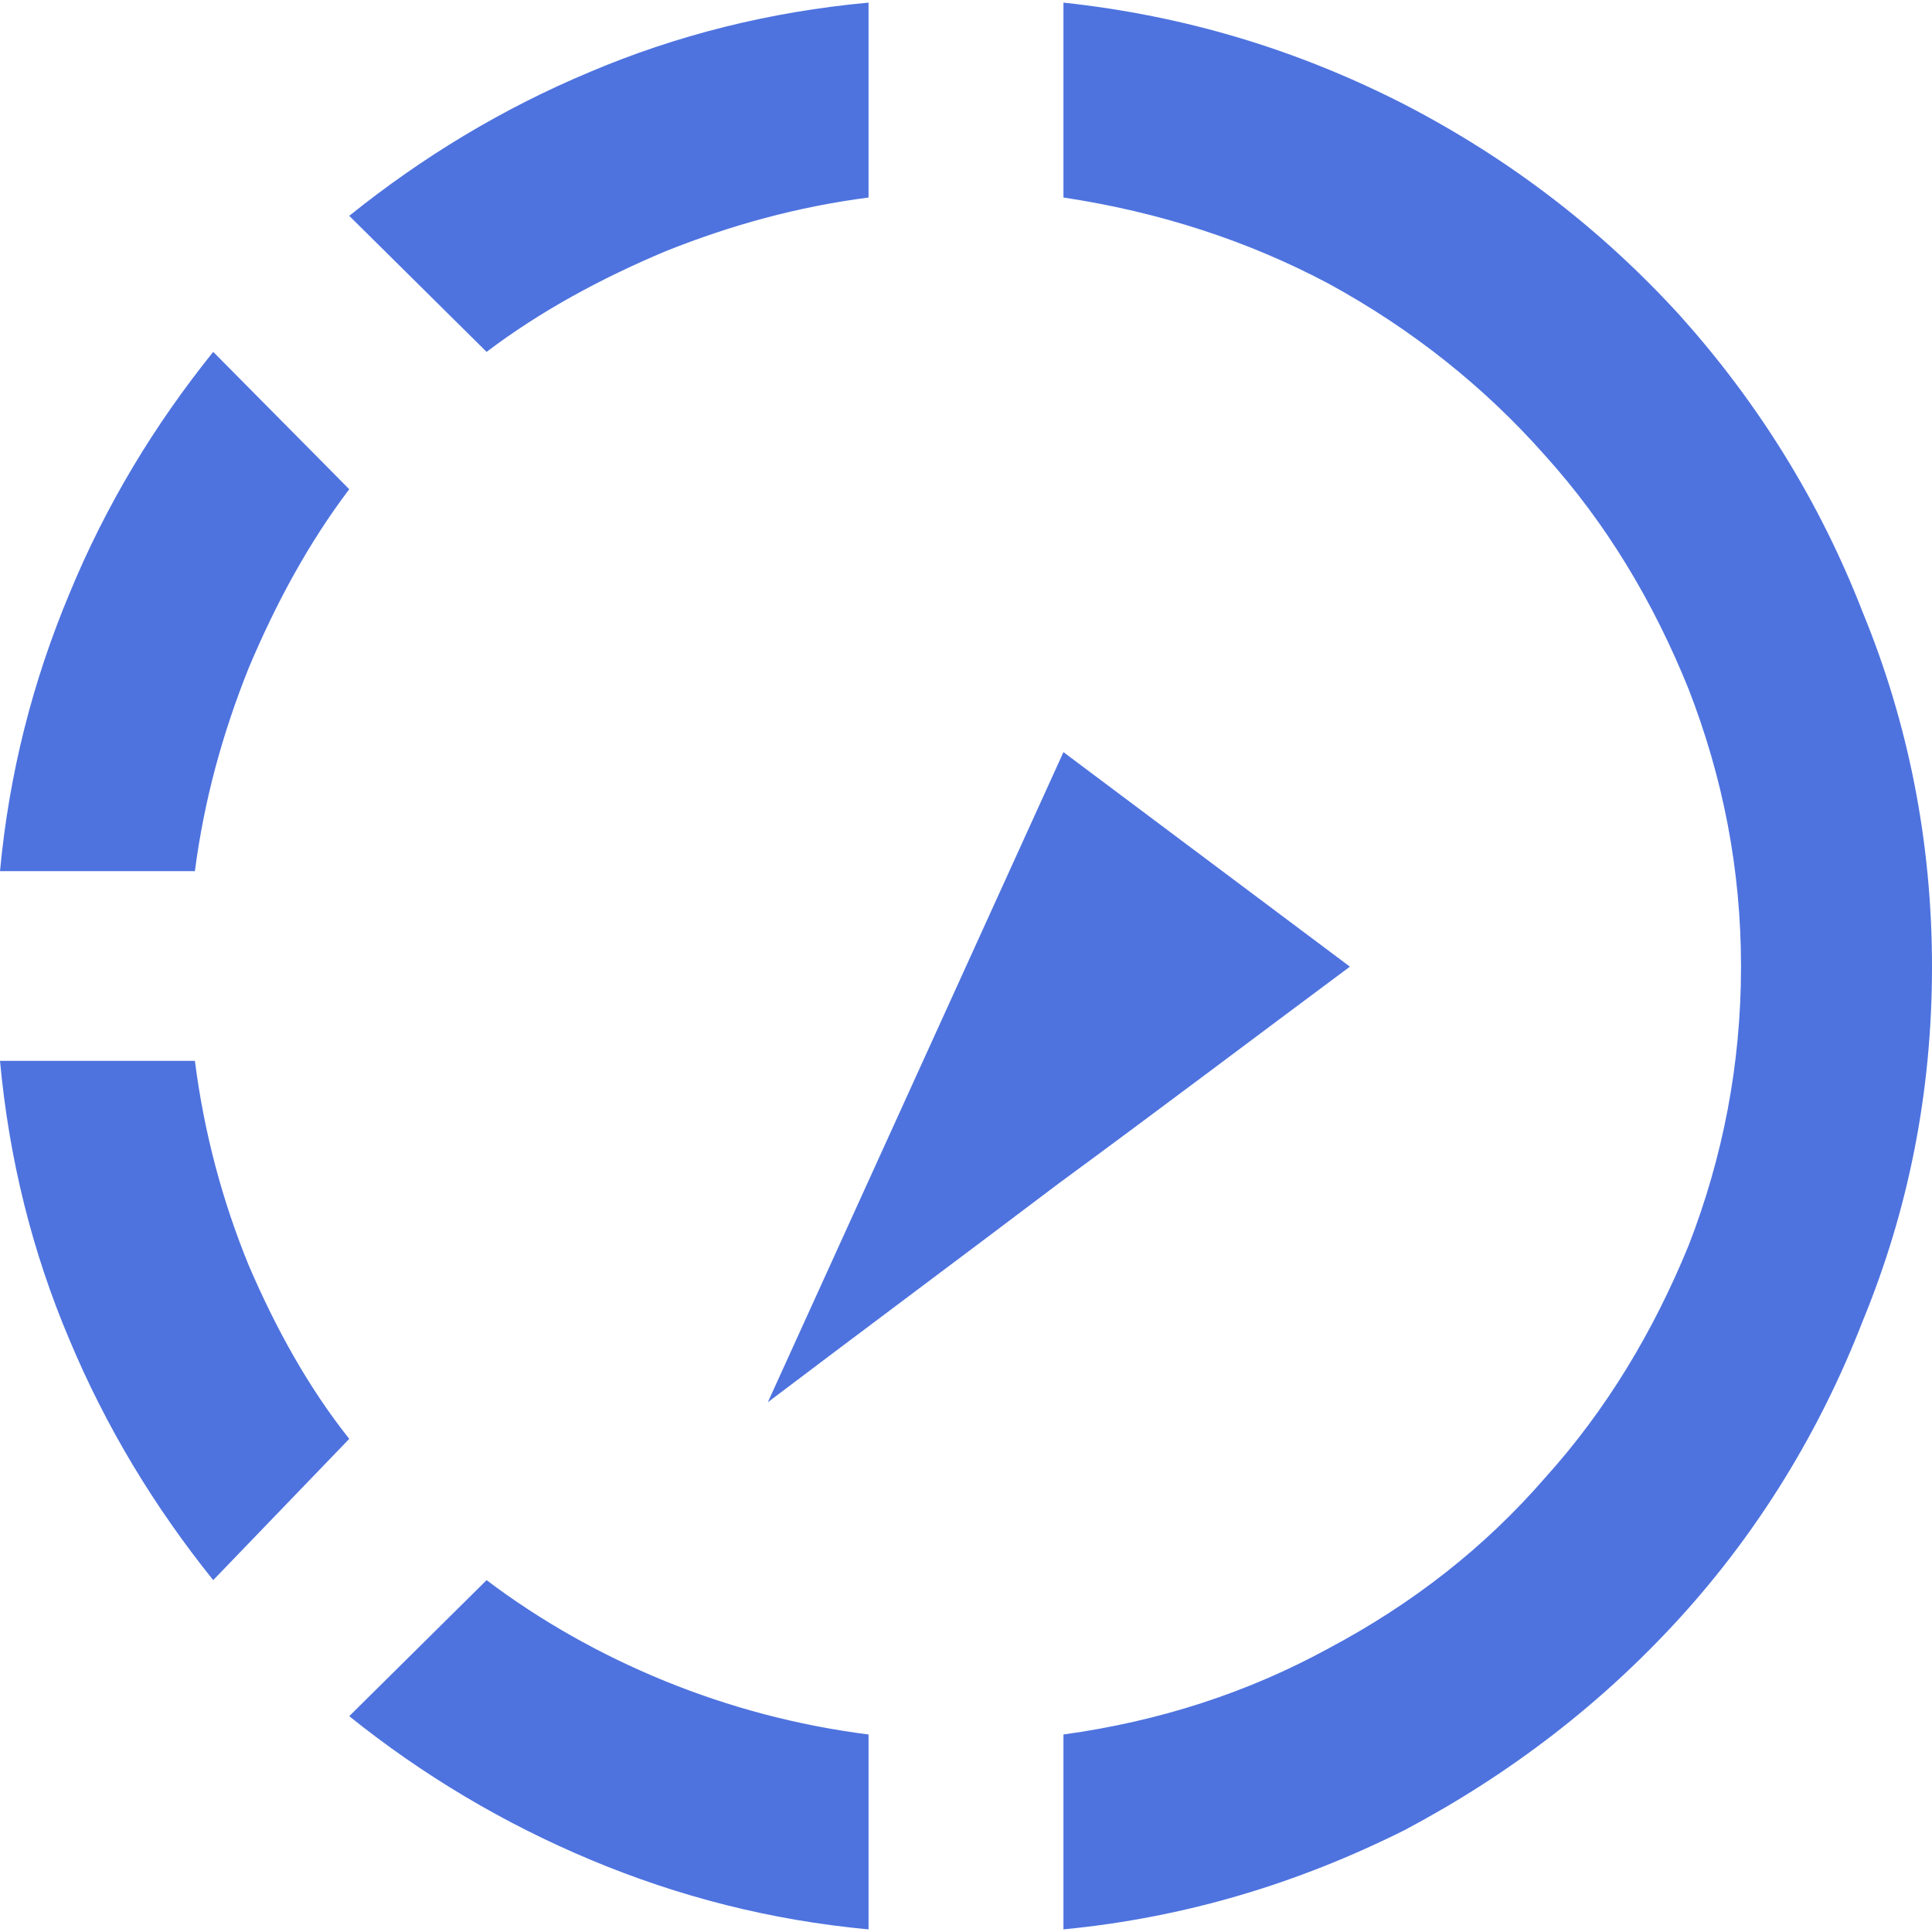 <?xml version="1.0" encoding="UTF-8"?>
<!DOCTYPE svg PUBLIC "-//W3C//DTD SVG 1.0//EN" "http://www.w3.org/TR/2001/REC-SVG-20010904/DTD/svg10.dtd">
<!-- Creator: CorelDRAW 2018 -->
<svg xmlns="http://www.w3.org/2000/svg" xml:space="preserve" width="124px" height="124px" version="1.0" style="shape-rendering:geometricPrecision; text-rendering:geometricPrecision; image-rendering:optimizeQuality; fill-rule:evenodd; clip-rule:evenodd"
viewBox="0 0 14.77 14.73"
 xmlns:xlink="http://www.w3.org/1999/xlink">
 <defs>
  <style type="text/css">
   <![CDATA[
    .fil0 {fill:#4E73DF;fill-rule:nonzero}
   ]]>
  </style>
 </defs>
 <g id="Layer_x0020_1">
  <path class="fil0" d="M14.77 7.37c0,0.96 -0.18,1.86 -0.53,2.71 -0.33,0.85 -0.8,1.61 -1.39,2.26 -0.6,0.66 -1.3,1.2 -2.11,1.63 -0.82,0.41 -1.68,0.67 -2.61,0.76l0 -1.49c0.73,-0.1 1.41,-0.32 2.03,-0.66 0.64,-0.34 1.19,-0.77 1.65,-1.3 0.47,-0.52 0.83,-1.12 1.1,-1.78 0.26,-0.67 0.4,-1.38 0.4,-2.13 0,-0.75 -0.14,-1.45 -0.4,-2.12 -0.27,-0.67 -0.63,-1.27 -1.1,-1.79 -0.46,-0.52 -1.01,-0.96 -1.65,-1.31 -0.62,-0.33 -1.3,-0.55 -2.03,-0.66l0 -1.49c0.93,0.1 1.79,0.36 2.61,0.78 0.81,0.42 1.51,0.96 2.11,1.62 0.59,0.66 1.06,1.41 1.39,2.26 0.35,0.85 0.53,1.76 0.53,2.71zm-12.1 5.73l1.05 -1.04c0.41,0.31 0.87,0.57 1.36,0.77 0.49,0.2 1.01,0.34 1.56,0.41l0 1.49c-0.75,-0.07 -1.45,-0.25 -2.12,-0.53 -0.67,-0.28 -1.29,-0.65 -1.85,-1.1zm-1.18 -5.01c0.07,0.55 0.21,1.07 0.41,1.56 0.21,0.49 0.46,0.94 0.77,1.33l-1.04 1.08c-0.45,-0.56 -0.82,-1.17 -1.1,-1.84 -0.28,-0.66 -0.46,-1.37 -0.53,-2.13l1.49 0zm1.18 -4.37c-0.31,0.41 -0.56,0.87 -0.77,1.37 -0.2,0.5 -0.34,1.01 -0.41,1.55l-1.49 0c0.07,-0.75 0.25,-1.45 0.53,-2.12 0.28,-0.68 0.65,-1.29 1.1,-1.85l1.04 1.05zm3.97 -2.23c-0.54,0.07 -1.05,0.21 -1.55,0.41 -0.5,0.21 -0.96,0.46 -1.37,0.77l-1.05 -1.04c0.56,-0.45 1.17,-0.82 1.84,-1.1 0.66,-0.28 1.37,-0.46 2.13,-0.53l0 1.49zm1.49 4.24l2.19 1.64c-0.74,0.55 -1.48,1.11 -2.23,1.66 -0.74,0.56 -1.48,1.11 -2.22,1.67l2.26 -4.97z"/>
 </g>
</svg>
